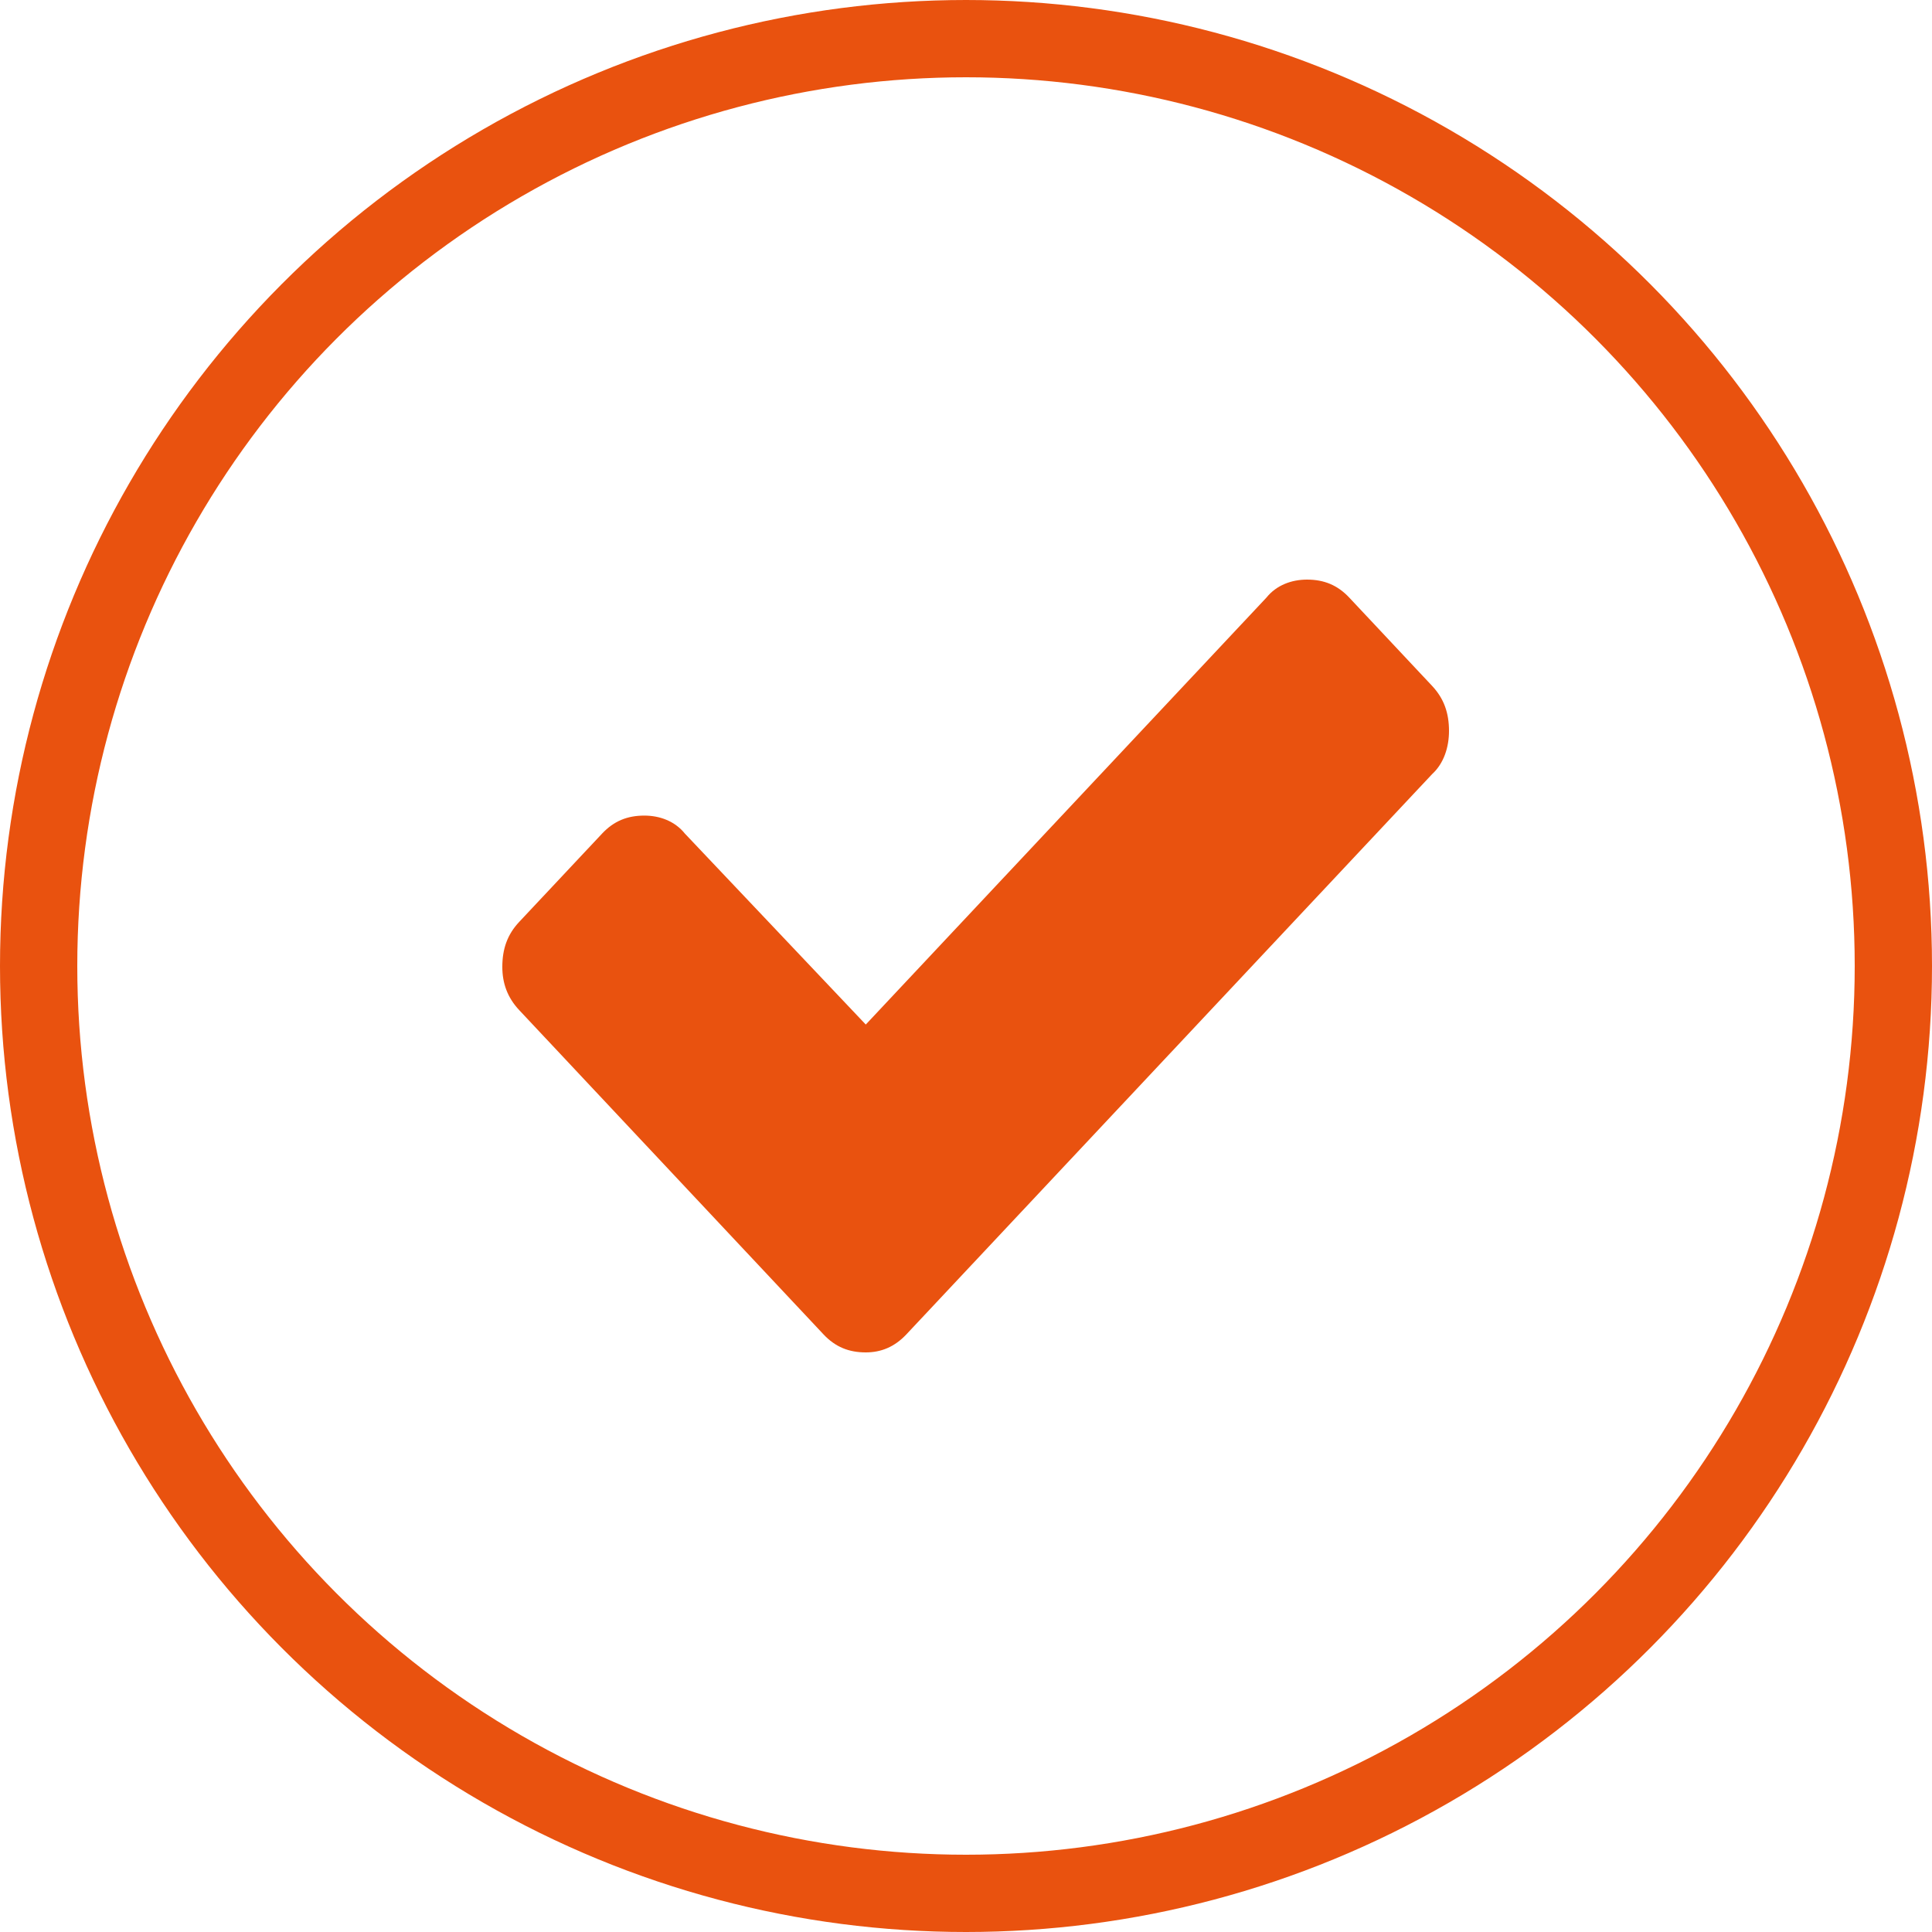 <svg width="100" height="100" viewBox="0 0 100 100" fill="none" xmlns="http://www.w3.org/2000/svg">
<path fill-rule="evenodd" clip-rule="evenodd" d="M75 37.832C75 38.671 74.737 39.511 74.125 40.07L46.913 69.068C46.3 69.72 45.6 70 44.812 70C43.938 70 43.237 69.72 42.625 69.068L26.875 52.284C26.262 51.632 26 50.886 26 50.047C26 49.114 26.262 48.368 26.875 47.716L31.163 43.147C31.775 42.494 32.475 42.215 33.35 42.215C34.138 42.215 34.925 42.494 35.45 43.147L44.812 53.03L65.55 30.932C66.075 30.28 66.862 30 67.65 30C68.525 30 69.225 30.28 69.838 30.932L74.125 35.501C74.737 36.154 75 36.9 75 37.832Z" fill="#E9520F"/>
<circle cx="50" cy="50" r="48" stroke="#E9520F" stroke-width="4"/>
</svg>

